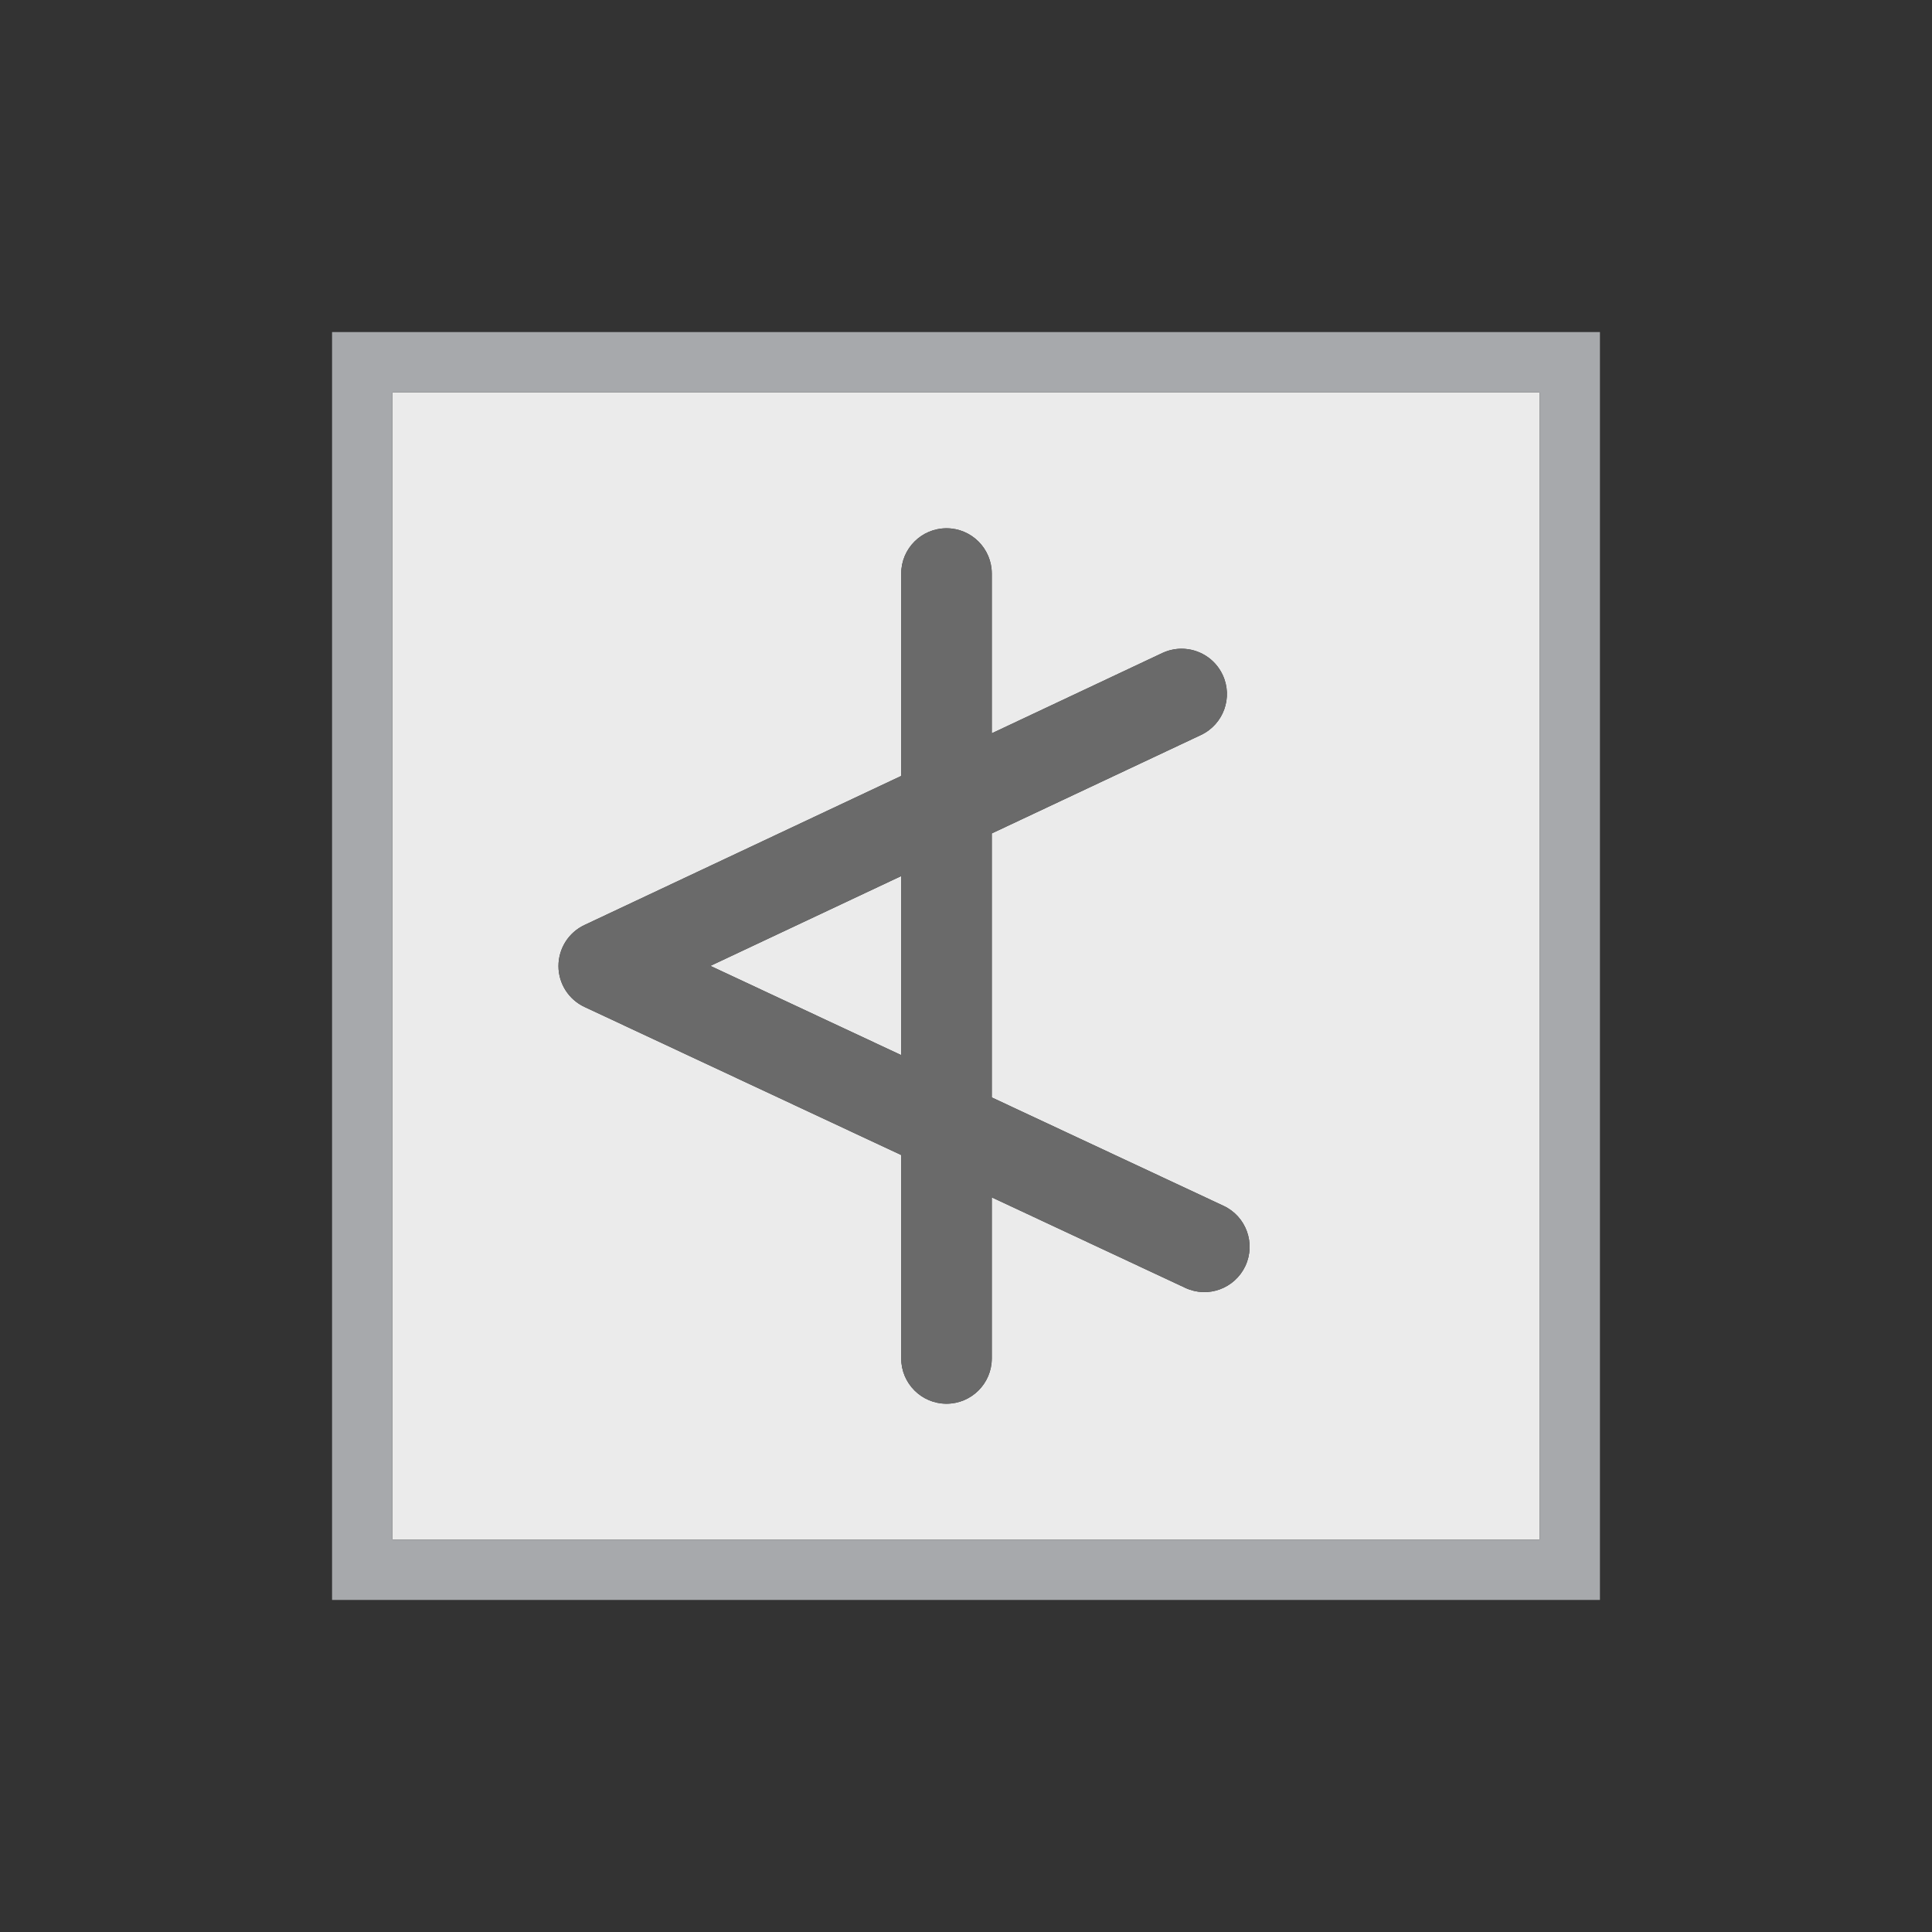 <?xml version="1.0" encoding="utf-8"?>
<!-- Generator: Adobe Illustrator 26.0.2, SVG Export Plug-In . SVG Version: 6.00 Build 0)  -->
<svg version="1.2" baseProfile="tiny" xmlns="http://www.w3.org/2000/svg" xmlns:xlink="http://www.w3.org/1999/xlink" x="0px"
	 y="0px" viewBox="0 0 32 32" overflow="visible" xml:space="preserve">
<rect x="0" y="0" width="32" height="32" fill="#333333" stroke="none"/>
<g id="Layer_1">
	<g>
		<path fill="#EBEBEB" d="M6.5,25.5h19v-19h-19V25.5z M9.681,15.321l5.246-2.469V9.5c0-0.414,0.336-0.75,0.75-0.75
			s0.75,0.336,0.75,0.75v2.646l2.825-1.33c0.104-0.048,0.212-0.071,0.318-0.071c0.282,0,0.552,0.159,0.68,0.431
			c0.177,0.375,0.016,0.821-0.359,0.998l-3.464,1.63v4.373l3.838,1.795c0.376,0.175,0.537,0.622,0.362,0.997
			c-0.177,0.375-0.621,0.538-0.997,0.361l-3.203-1.498V22.5c0,0.414-0.336,0.75-0.75,0.75s-0.75-0.336-0.75-0.75v-3.369
			l-5.244-2.452c-0.264-0.123-0.433-0.387-0.433-0.678C9.25,15.71,9.417,15.445,9.681,15.321z"/>
		<polygon fill="#EBEBEB" points="14.927,14.51 11.766,15.998 14.927,17.476 		"/>
		<path fill="#A7A9AC" d="M5.5,5.5v21h21v-21H5.5z M25.5,25.5h-19v-19h19V25.5z"/>
		<path fill="#6A6A6A" d="M9.683,16.679l5.244,2.452V22.5c0,0.414,0.336,0.75,0.75,0.75s0.75-0.336,0.75-0.75v-2.668l3.203,1.498
			c0.376,0.176,0.82,0.013,0.997-0.361c0.175-0.375,0.014-0.822-0.362-0.997l-3.838-1.795v-4.373l3.464-1.63
			c0.375-0.177,0.536-0.624,0.359-0.998c-0.128-0.271-0.397-0.431-0.68-0.431c-0.106,0-0.215,0.023-0.318,0.071l-2.825,1.33V9.5
			c0-0.414-0.336-0.75-0.75-0.75s-0.75,0.336-0.75,0.75v3.352l-5.246,2.469c-0.264,0.124-0.431,0.389-0.431,0.68
			C9.25,16.292,9.419,16.556,9.683,16.679z M14.927,14.51v2.966l-3.161-1.478L14.927,14.51z"/>
	</g>
</g>
<g id="METRICS_AND_KEYLINES">
</g>
<g id="Isolation_Mode">
</g>
<g id="filled">
</g>
</svg>
